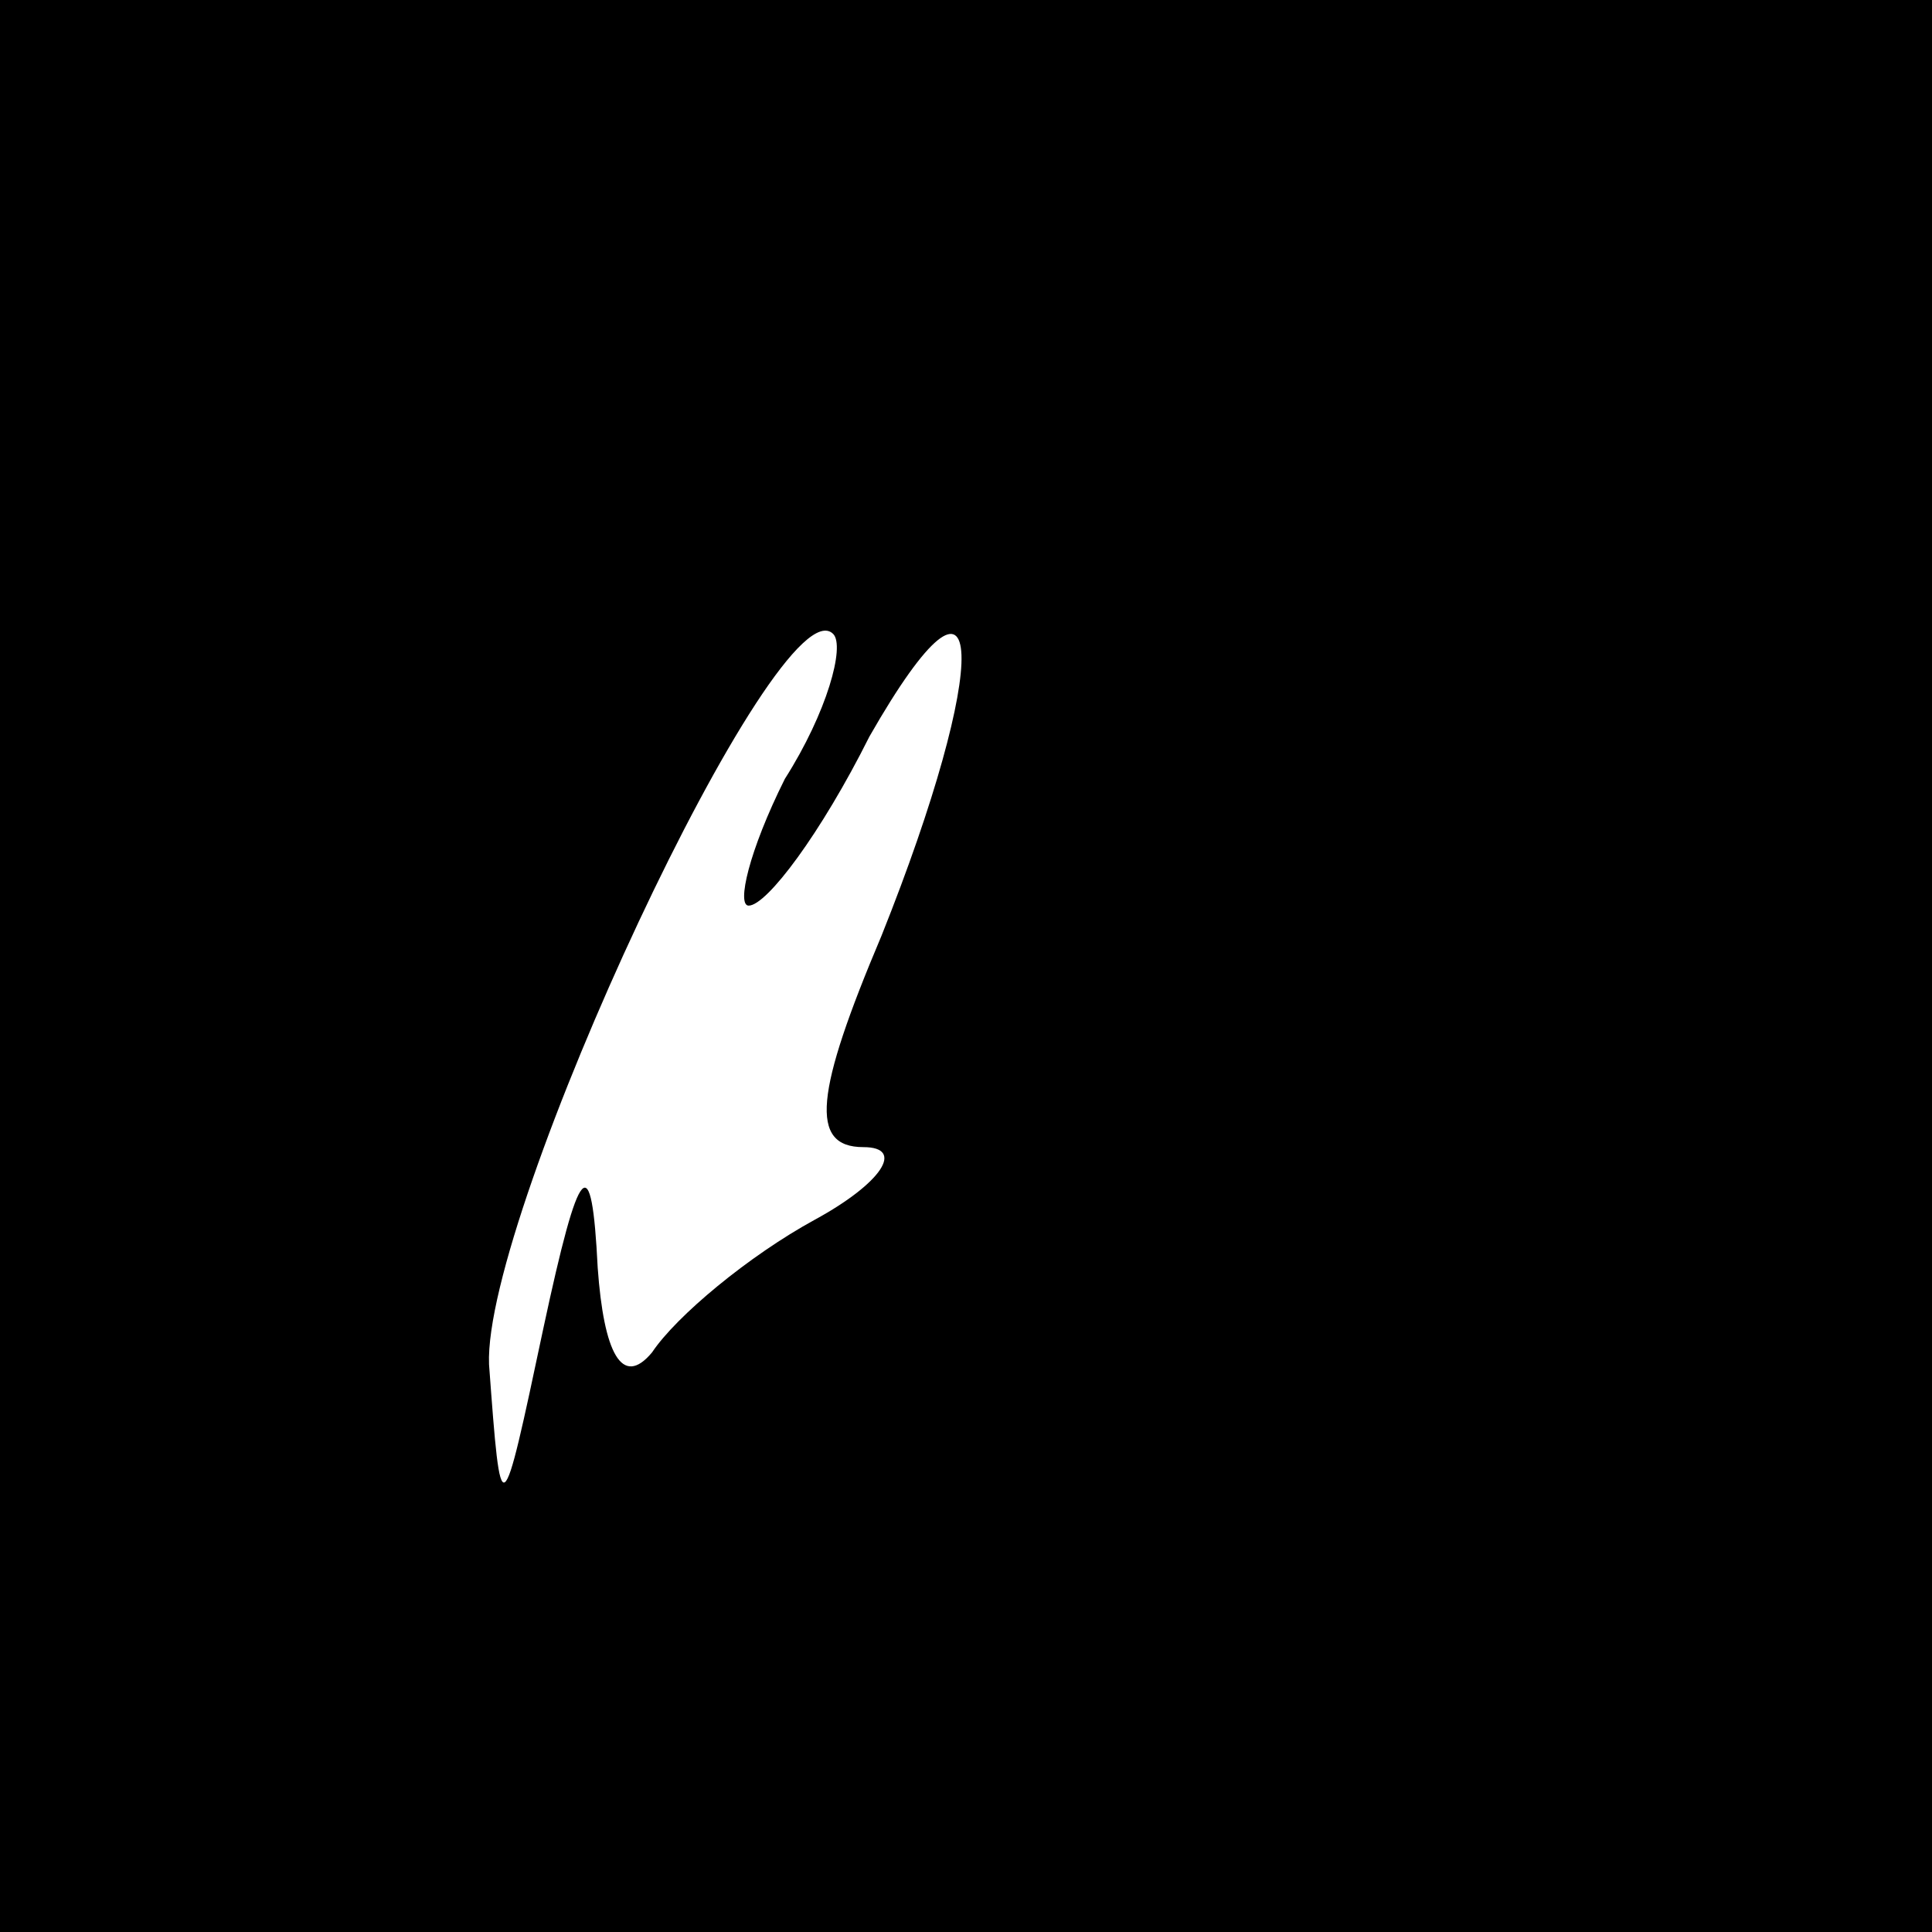 <?xml version="1.0" standalone="no"?>
<!DOCTYPE svg PUBLIC "-//W3C//DTD SVG 20010904//EN"
 "http://www.w3.org/TR/2001/REC-SVG-20010904/DTD/svg10.dtd">
<svg version="1.0" xmlns="http://www.w3.org/2000/svg"
 width="32pt" height="32pt" viewBox="0 0 32 32"
 preserveAspectRatio="xMidYMid meet">
<rect x="0" y="0" width="32" height="32" fill="#808080" stroke="none"/>
<g transform="translate(0,32) scale(0.1,-0.1)"
fill="#000000" stroke="none">
<path fill="#000000" stroke="none" d="M0 160 l0 -160 160 0 160 0 0 160 0
160 -160 0 -160 0 0 -160z"/>
<path fill="#ffffff" stroke="none" d="M130 191 c-6 -12 -8 -21 -6 -21 3 0 12
12 20 28 20 35 20 12 2 -33 -11 -26 -12 -35 -3 -35 7 0 3 -6 -8 -12 -11 -6
-23 -16 -27 -22 -5 -6 -8 0 -9 14 -1 20 -3 18 -9 -10 -7 -33 -7 -33 -9 -6 -1
25 48 130 57 121 2 -2 -1 -13 -8 -24z"/>
</g>
</svg>
